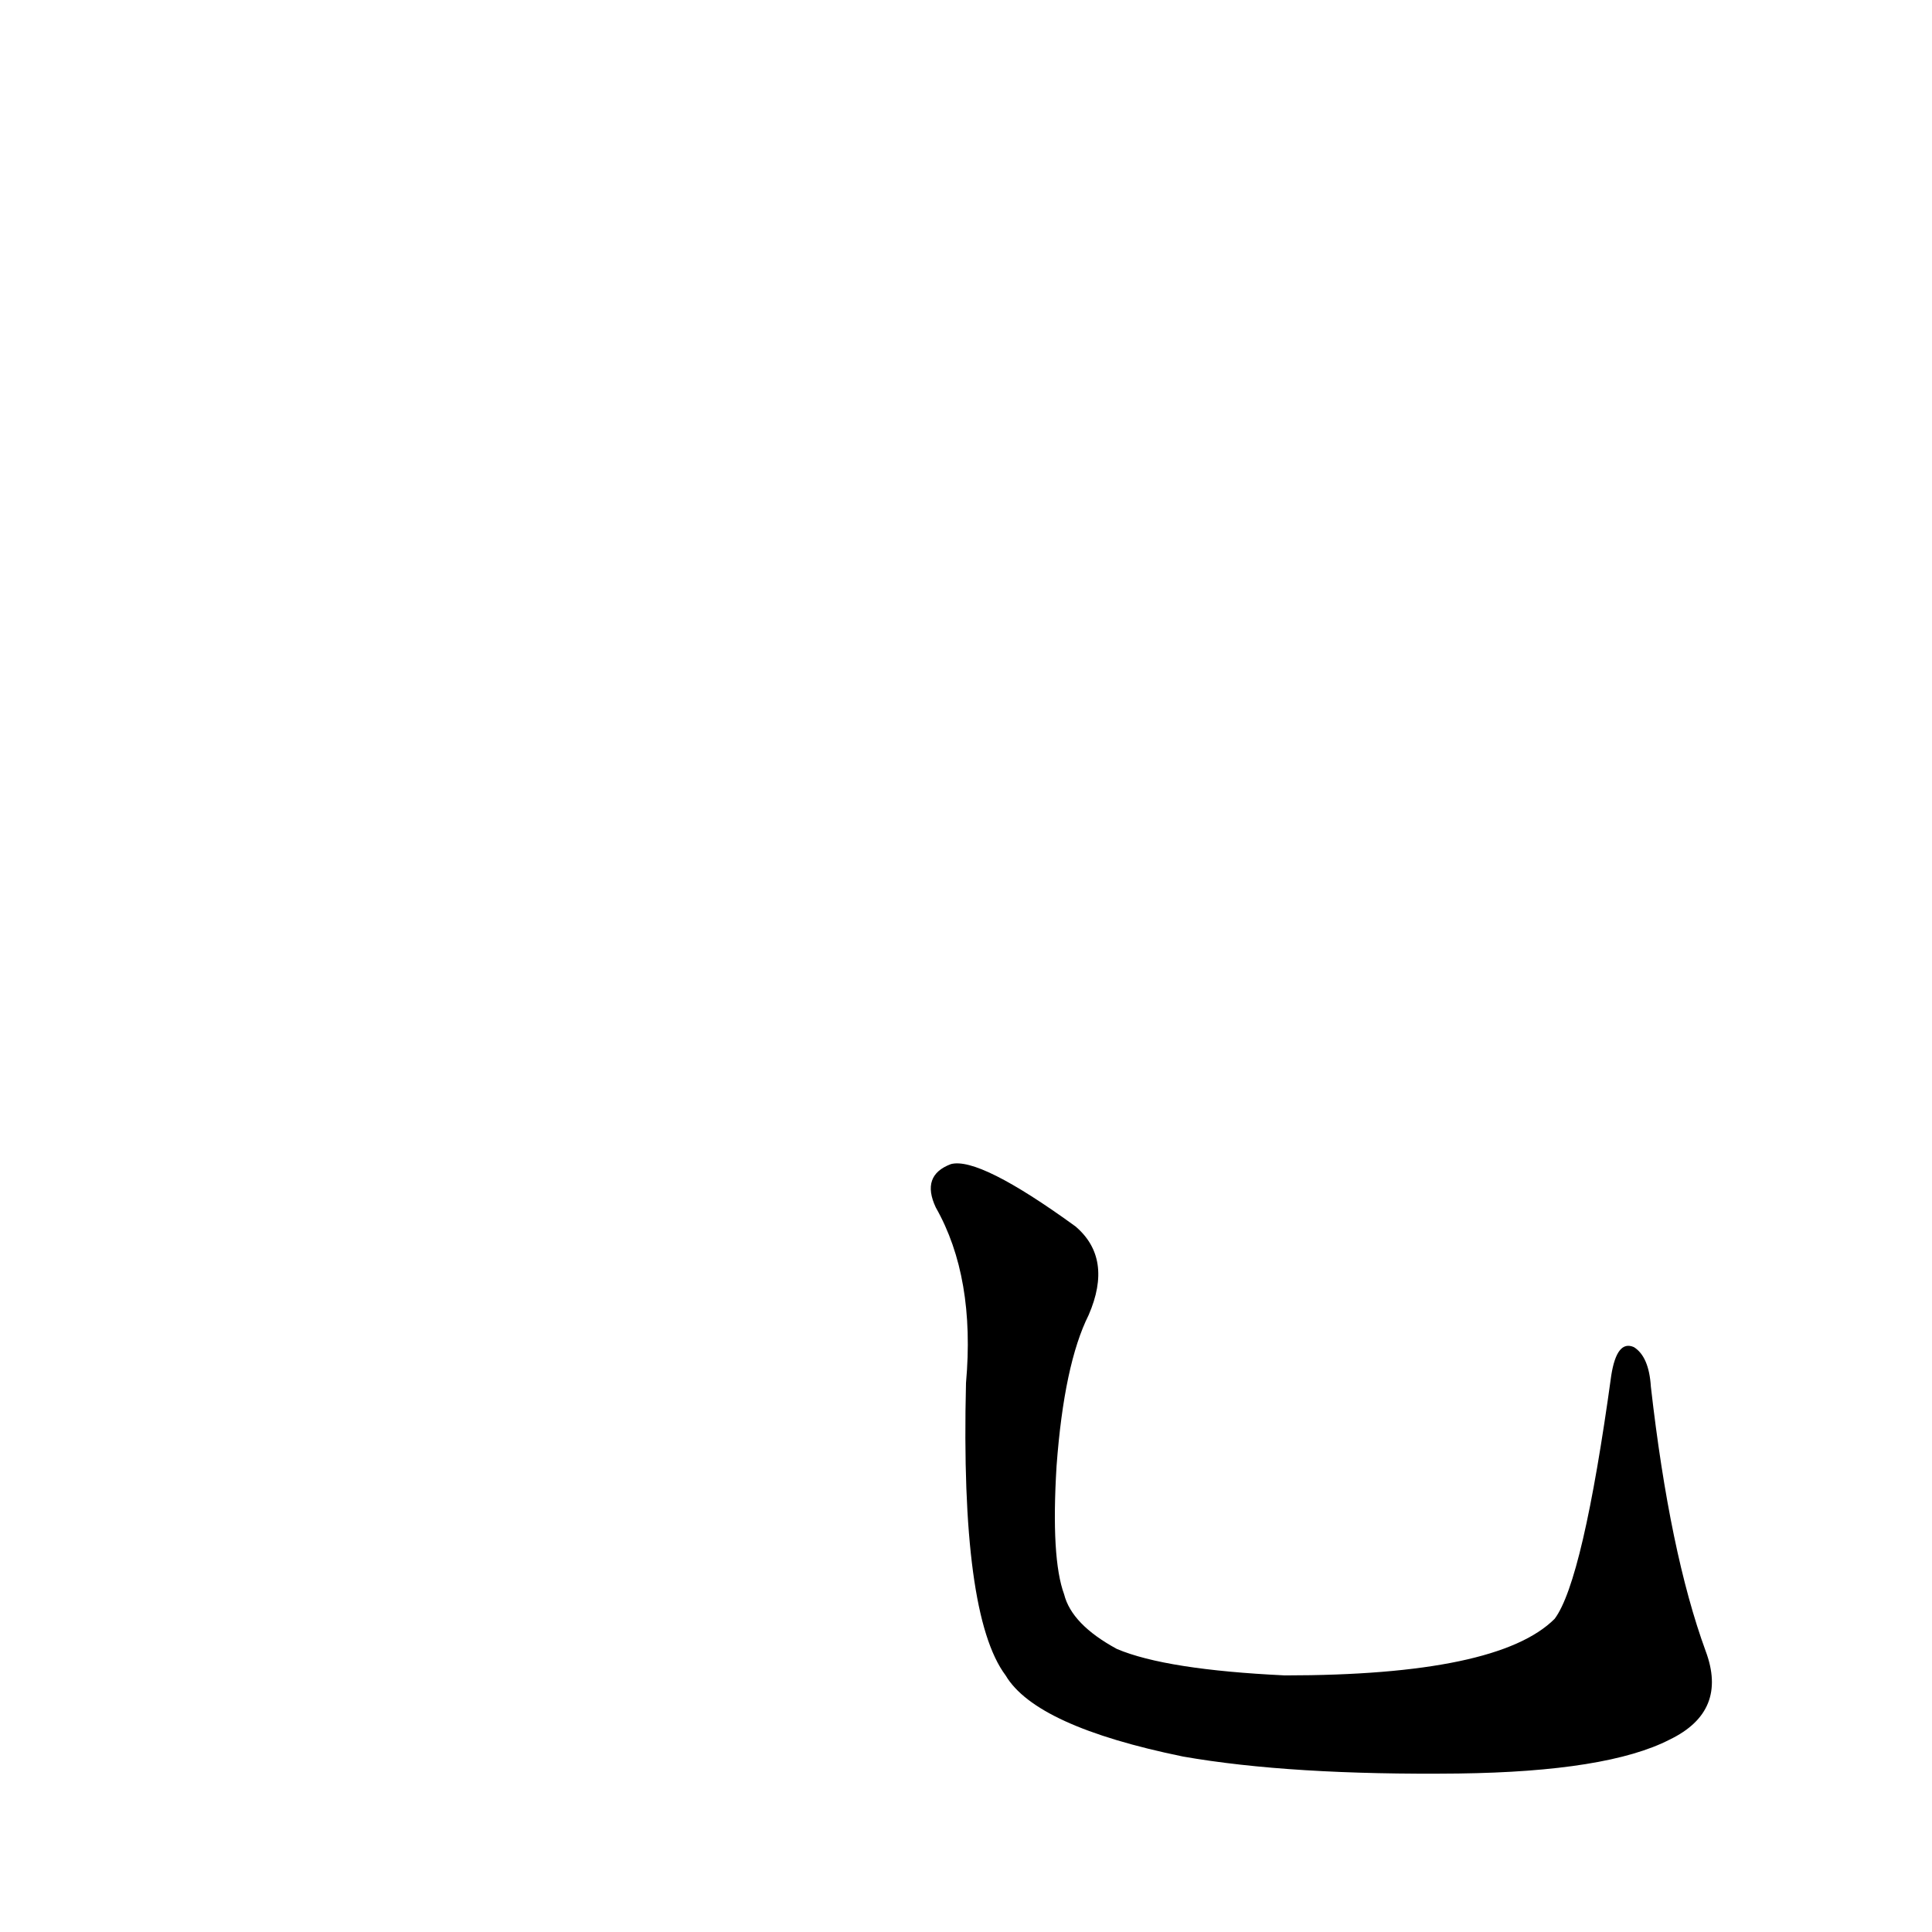 <?xml version='1.0' encoding='utf-8'?>
<svg xmlns="http://www.w3.org/2000/svg" version="1.1" viewBox="0 0 1024 1024"><g transform="scale(1, -1) translate(0, -900)"><path d="M 904 25 Q 885 77 875 165 Q 874 181 866 186 Q 857 190 854 171 Q 839 62 824 42 Q 794 12 681 12 Q 618 15 592 26 Q 568 39 564 55 Q 557 74 560 123 Q 564 177 577 203 Q 590 233 570 250 Q 519 287 504 283 Q 488 277 496 260 Q 517 223 512 167 Q 509 44 533 12 Q 549 -15 627 -31 Q 684 -41 773 -40 Q 852 -39 885 -22 Q 916 -7 904 25 Z" fill="black" /></g></svg>